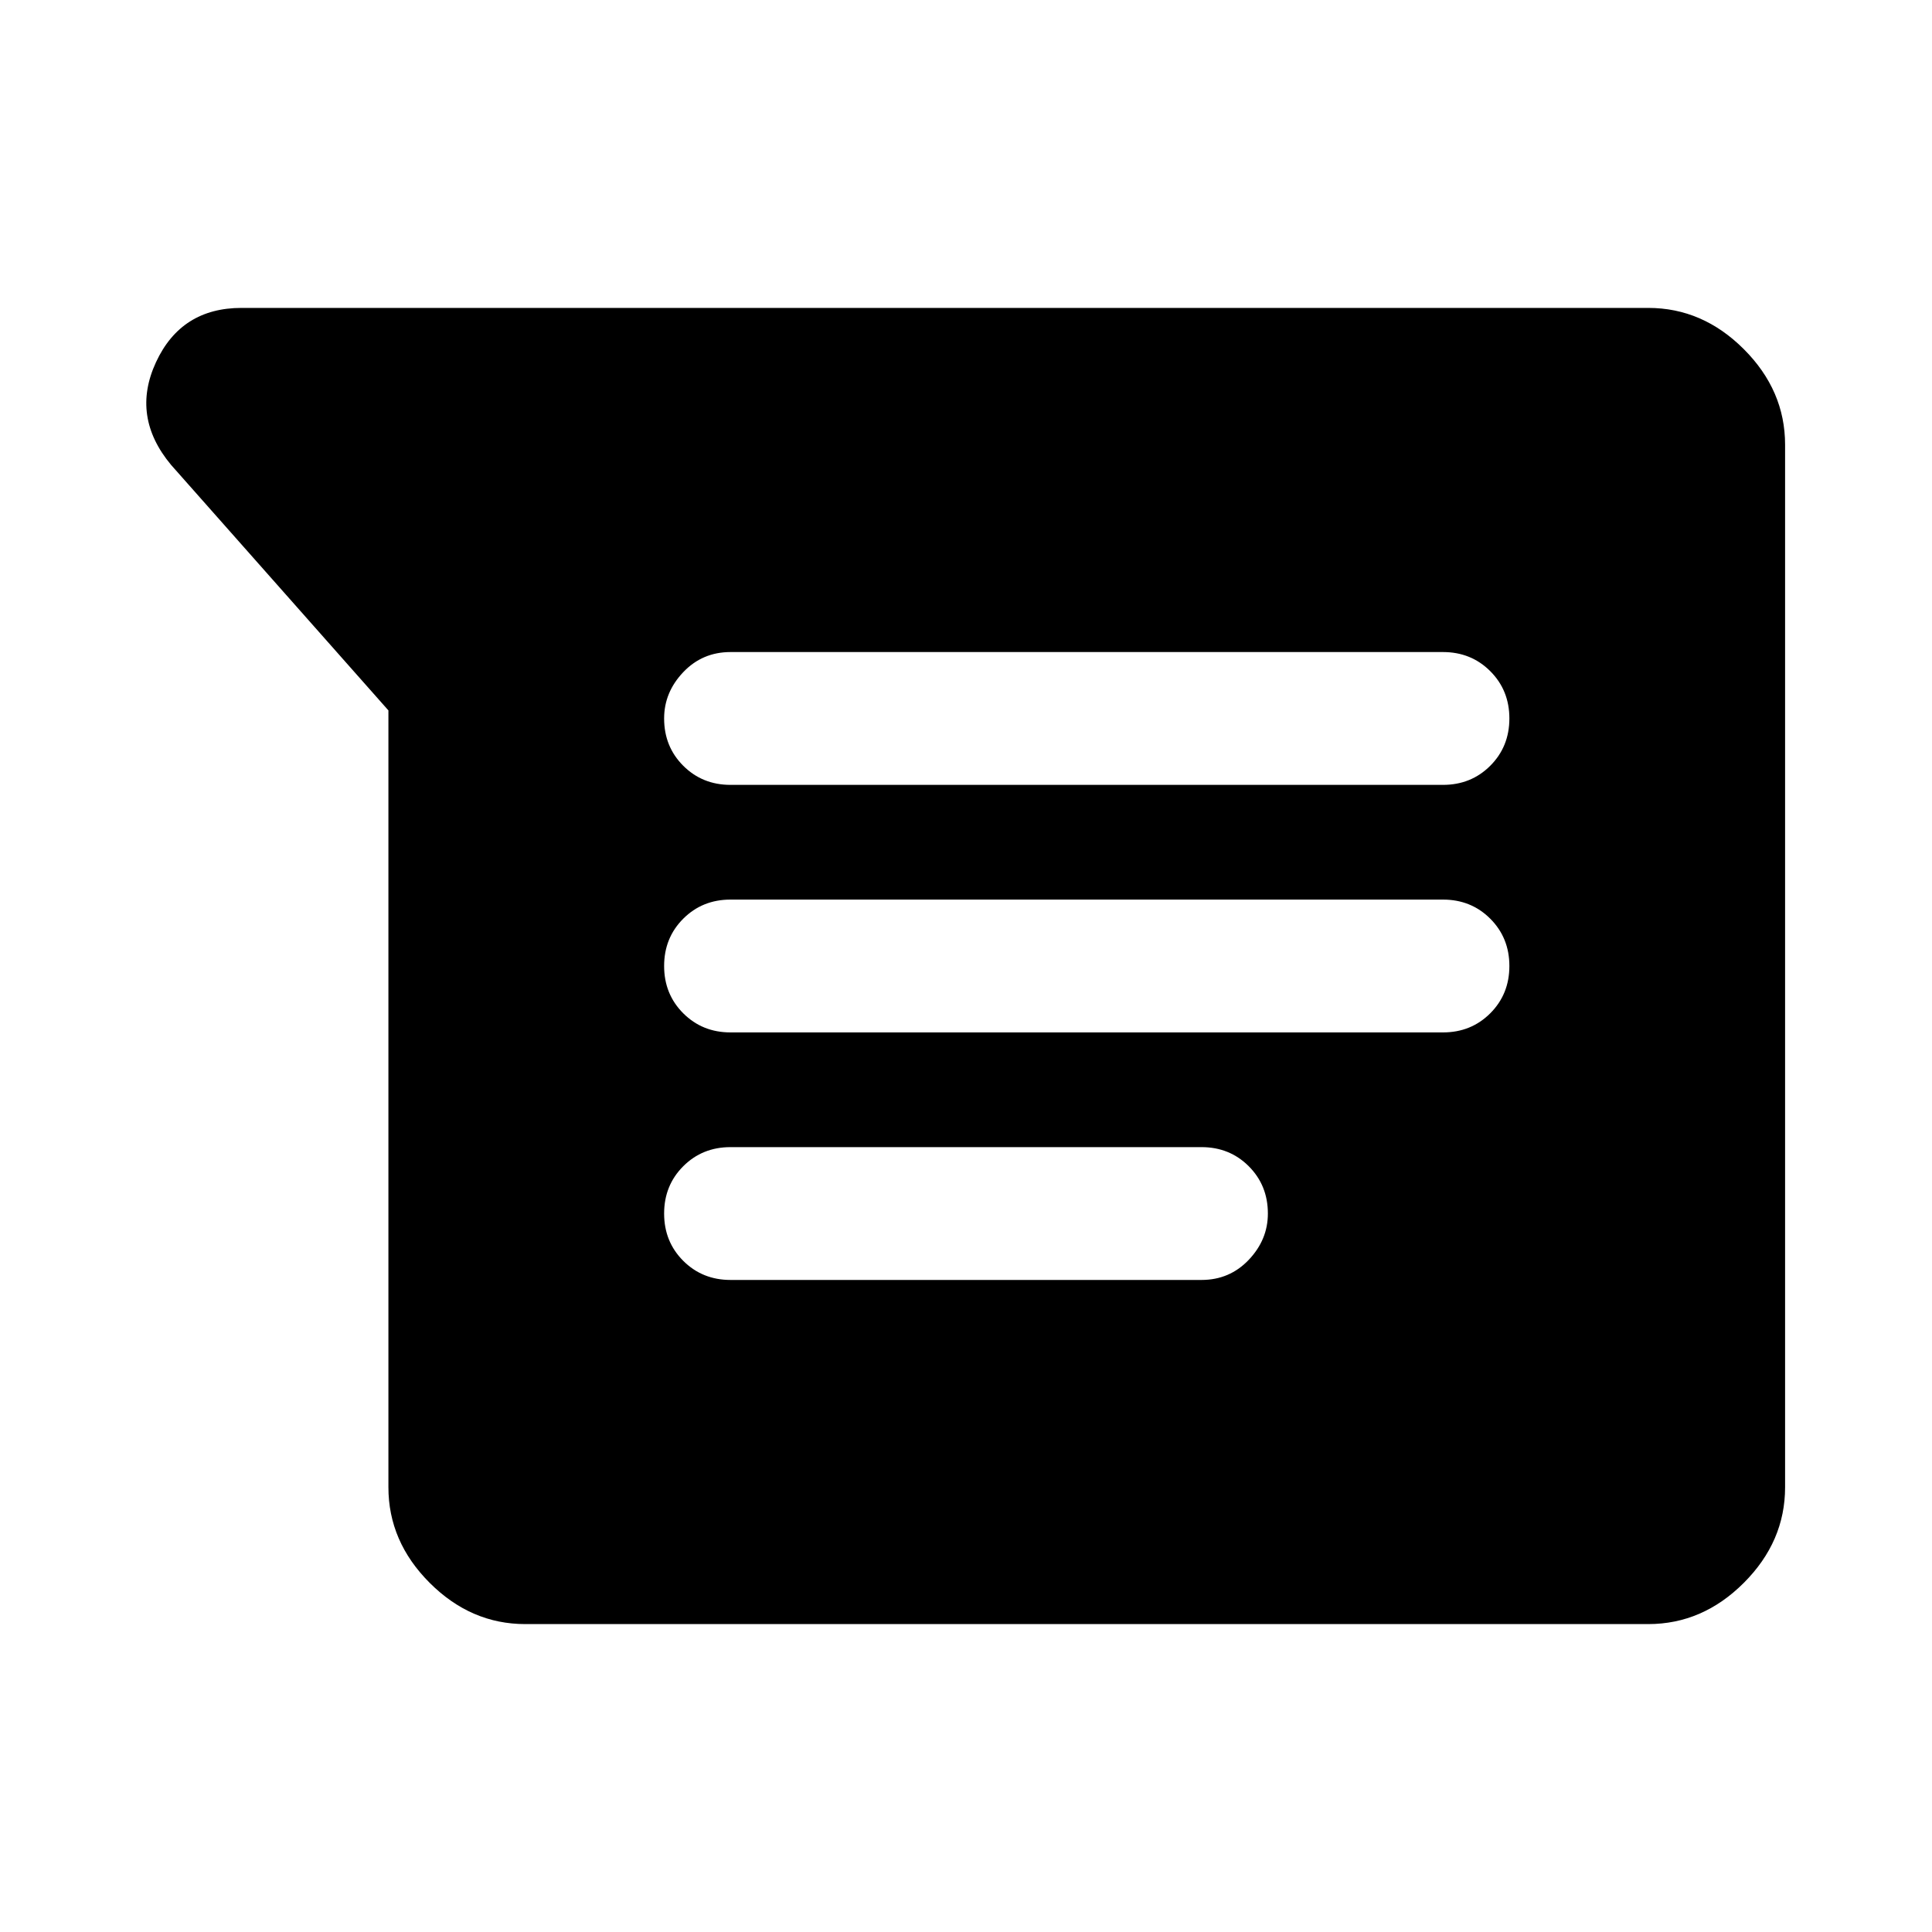 <svg xmlns="http://www.w3.org/2000/svg" width="48" height="48"><path d="m9.65 17.65-5.4-6.1q-1-1.2-.375-2.55Q4.5 7.65 6 7.65h34.95q1.35 0 2.375 1.025t1.025 2.375v25.9q0 1.35-1.025 2.375T40.95 40.35h-27.9q-1.35 0-2.375-1.025T9.65 36.95zm8.5 8h17.7q.7 0 1.175-.475Q37.5 24.7 37.5 24q0-.7-.475-1.175-.475-.475-1.175-.475h-17.7q-.7 0-1.175.475Q16.5 23.3 16.5 24q0 .7.475 1.175.475.475 1.175.475zm0 6.15h11.7q.7 0 1.175-.5.475-.5.475-1.15 0-.7-.475-1.175-.475-.475-1.175-.475h-11.7q-.7 0-1.175.475-.475.475-.475 1.175 0 .7.475 1.175.475.475 1.175.475zm0-12.3h17.7q.7 0 1.175-.475.475-.475.475-1.175 0-.7-.475-1.175-.475-.475-1.175-.475h-17.7q-.7 0-1.175.5-.475.5-.475 1.15 0 .7.475 1.175.475.475 1.175.475z"/></svg>